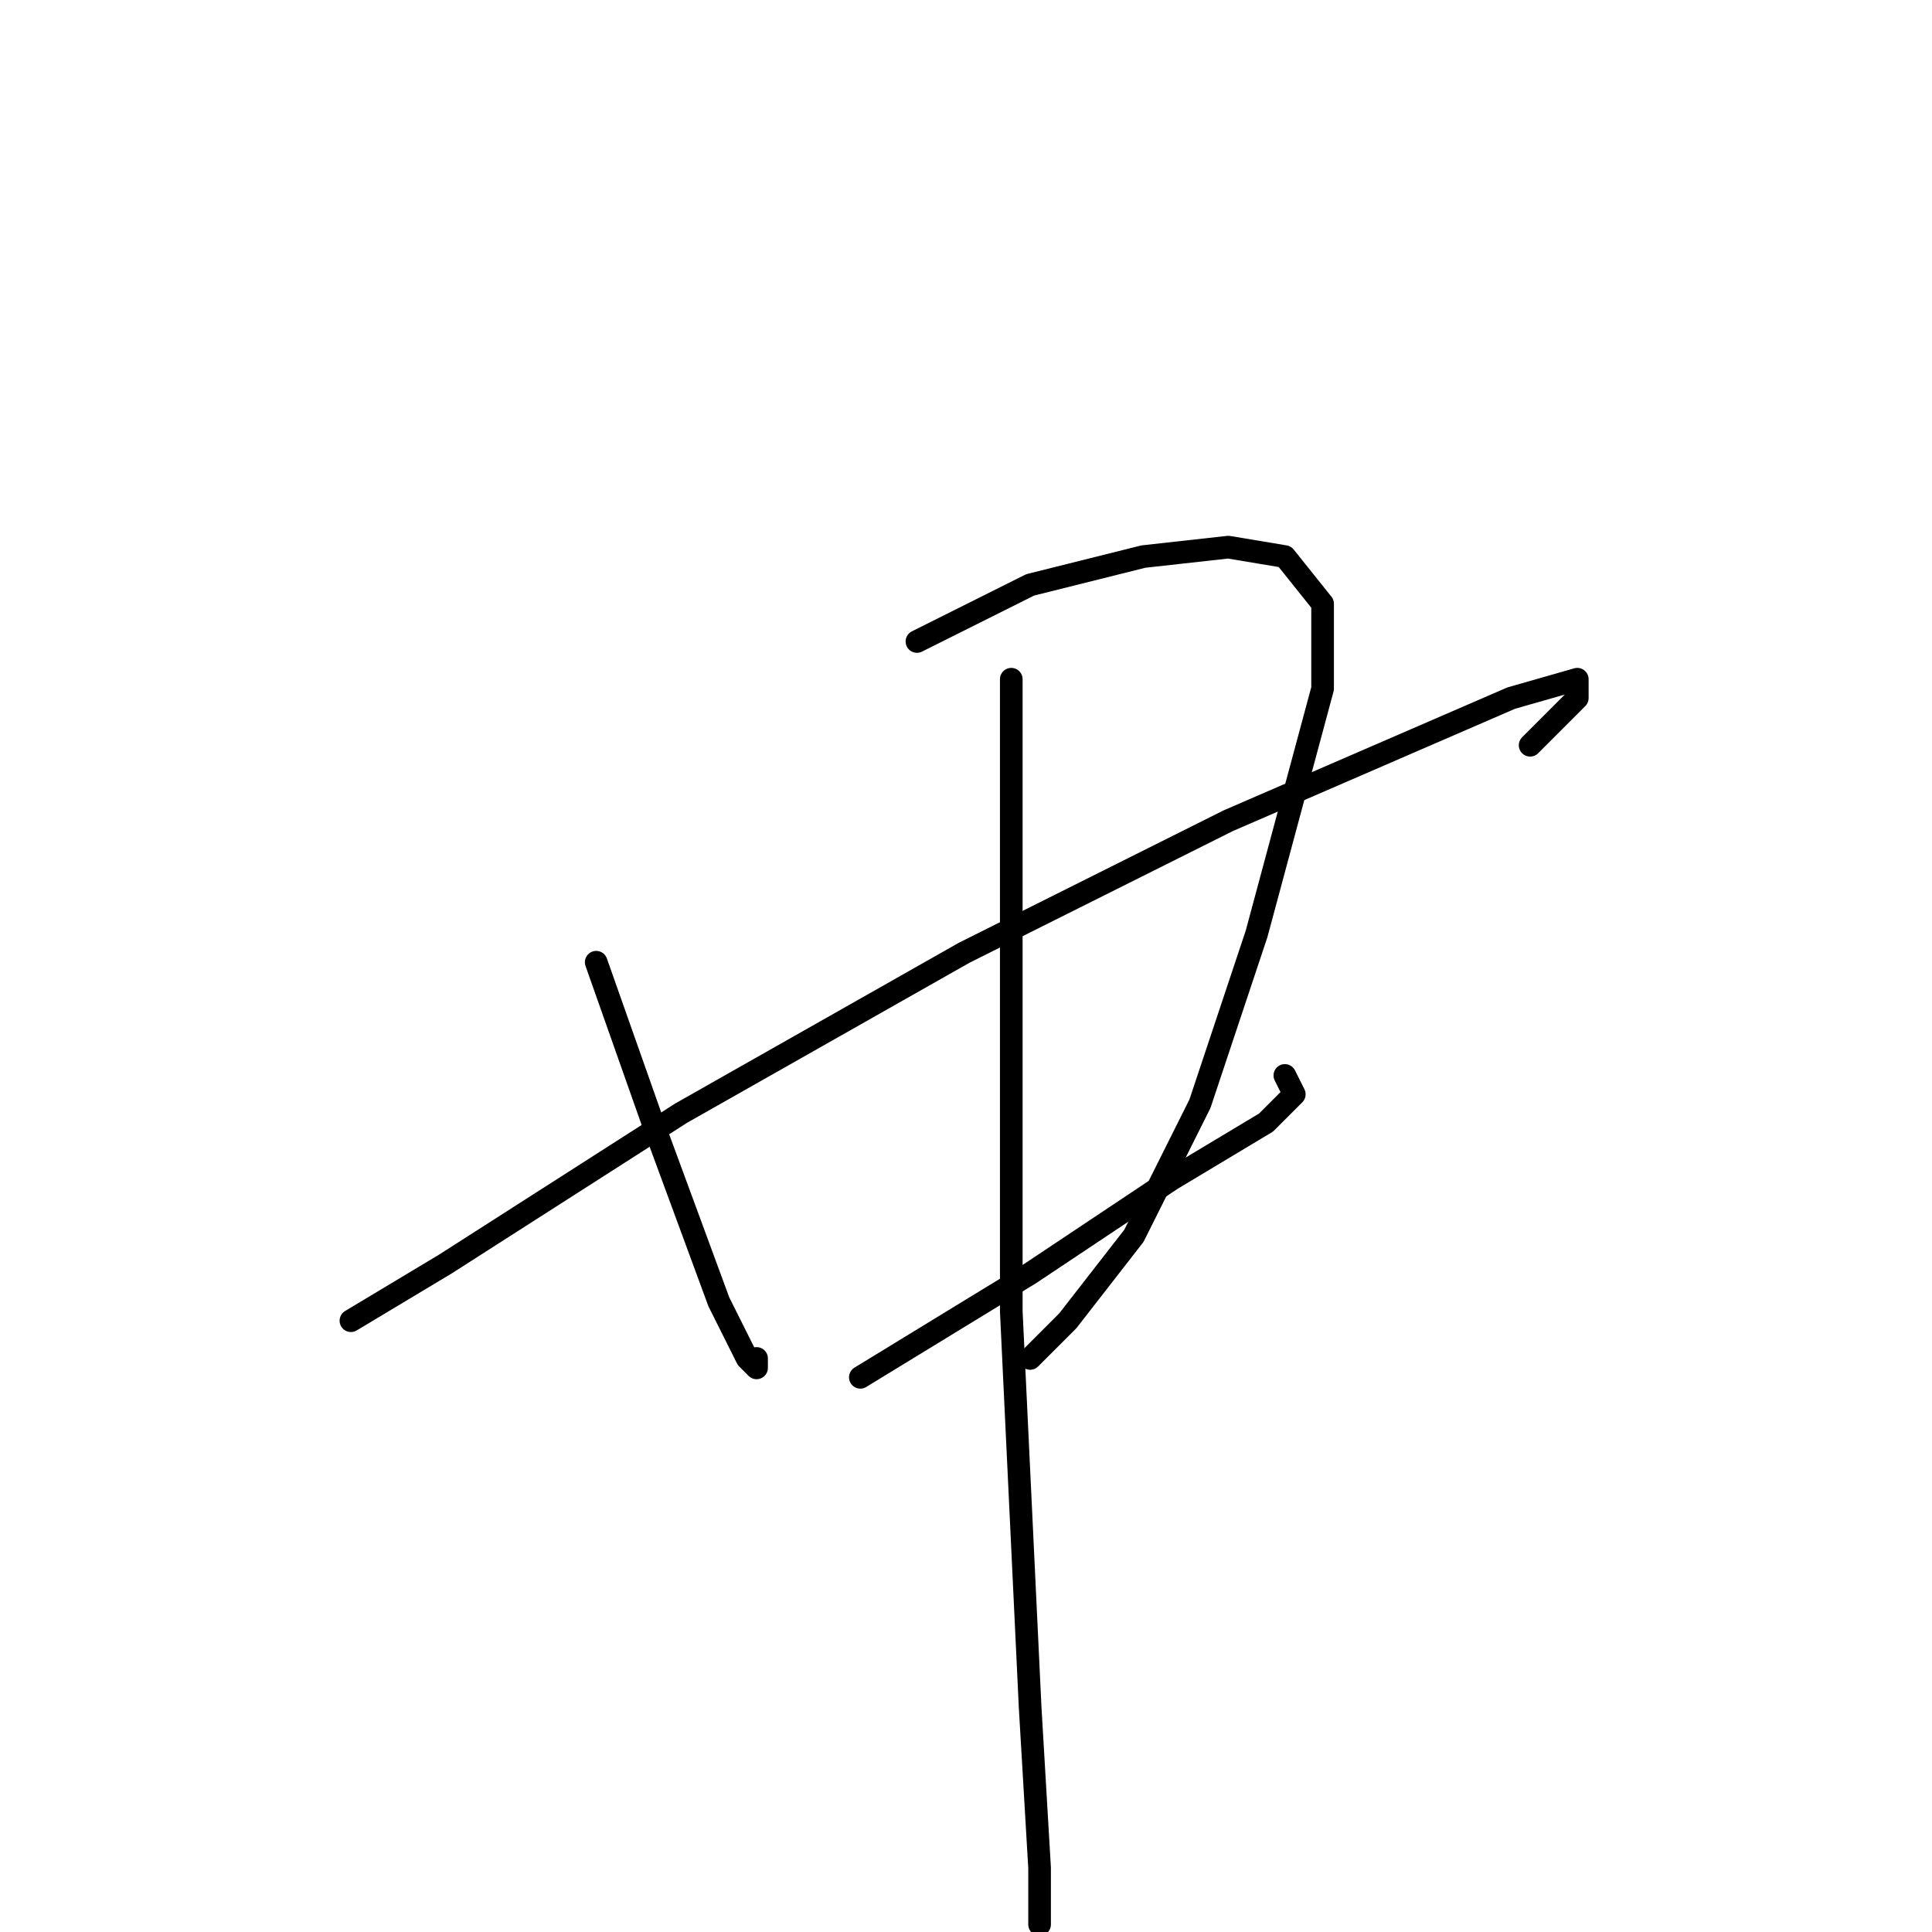 <?xml version="1.0" standalone="no"?>
    <svg width="256" height="256" xmlns="http://www.w3.org/2000/svg" version="1.1">
    <polyline stroke="black" stroke-width="3" stroke-linecap="round" fill="transparent" stroke-linejoin="round" points="79 127.5 86.5 148.75 95.25 172.5 99 180 100.25 181.25 100.25 180 100.25 180 " />
        <polyline stroke="black" stroke-width="3" stroke-linecap="round" fill="transparent" stroke-linejoin="round" points="121.5 85 136.5 77.5 151.5 73.75 162.75 72.5 170.25 73.75 175.25 80 175.25 91.25 166.5 123.75 159 146.25 150.25 163.75 141.5 175 136.5 180 136.5 180 " />
        <polyline stroke="black" stroke-width="3" stroke-linecap="round" fill="transparent" stroke-linejoin="round" points="46.5 175 59 167.5 90.25 147.5 127.75 126.25 162.75 108.75 200.25 92.5 209 90 209 92.5 202.75 98.75 202.75 98.75 " />
        <polyline stroke="black" stroke-width="3" stroke-linecap="round" fill="transparent" stroke-linejoin="round" points="114 182.5 136.5 168.75 155.25 156.25 167.75 148.75 171.5 145 170.25 142.5 170.25 142.5 " />
        <polyline stroke="black" stroke-width="3" stroke-linecap="round" fill="transparent" stroke-linejoin="round" points="134 90 134 131.25 134 173.75 136.5 226.25 137.75 247.5 137.75 255 137.75 255 " />
        </svg>